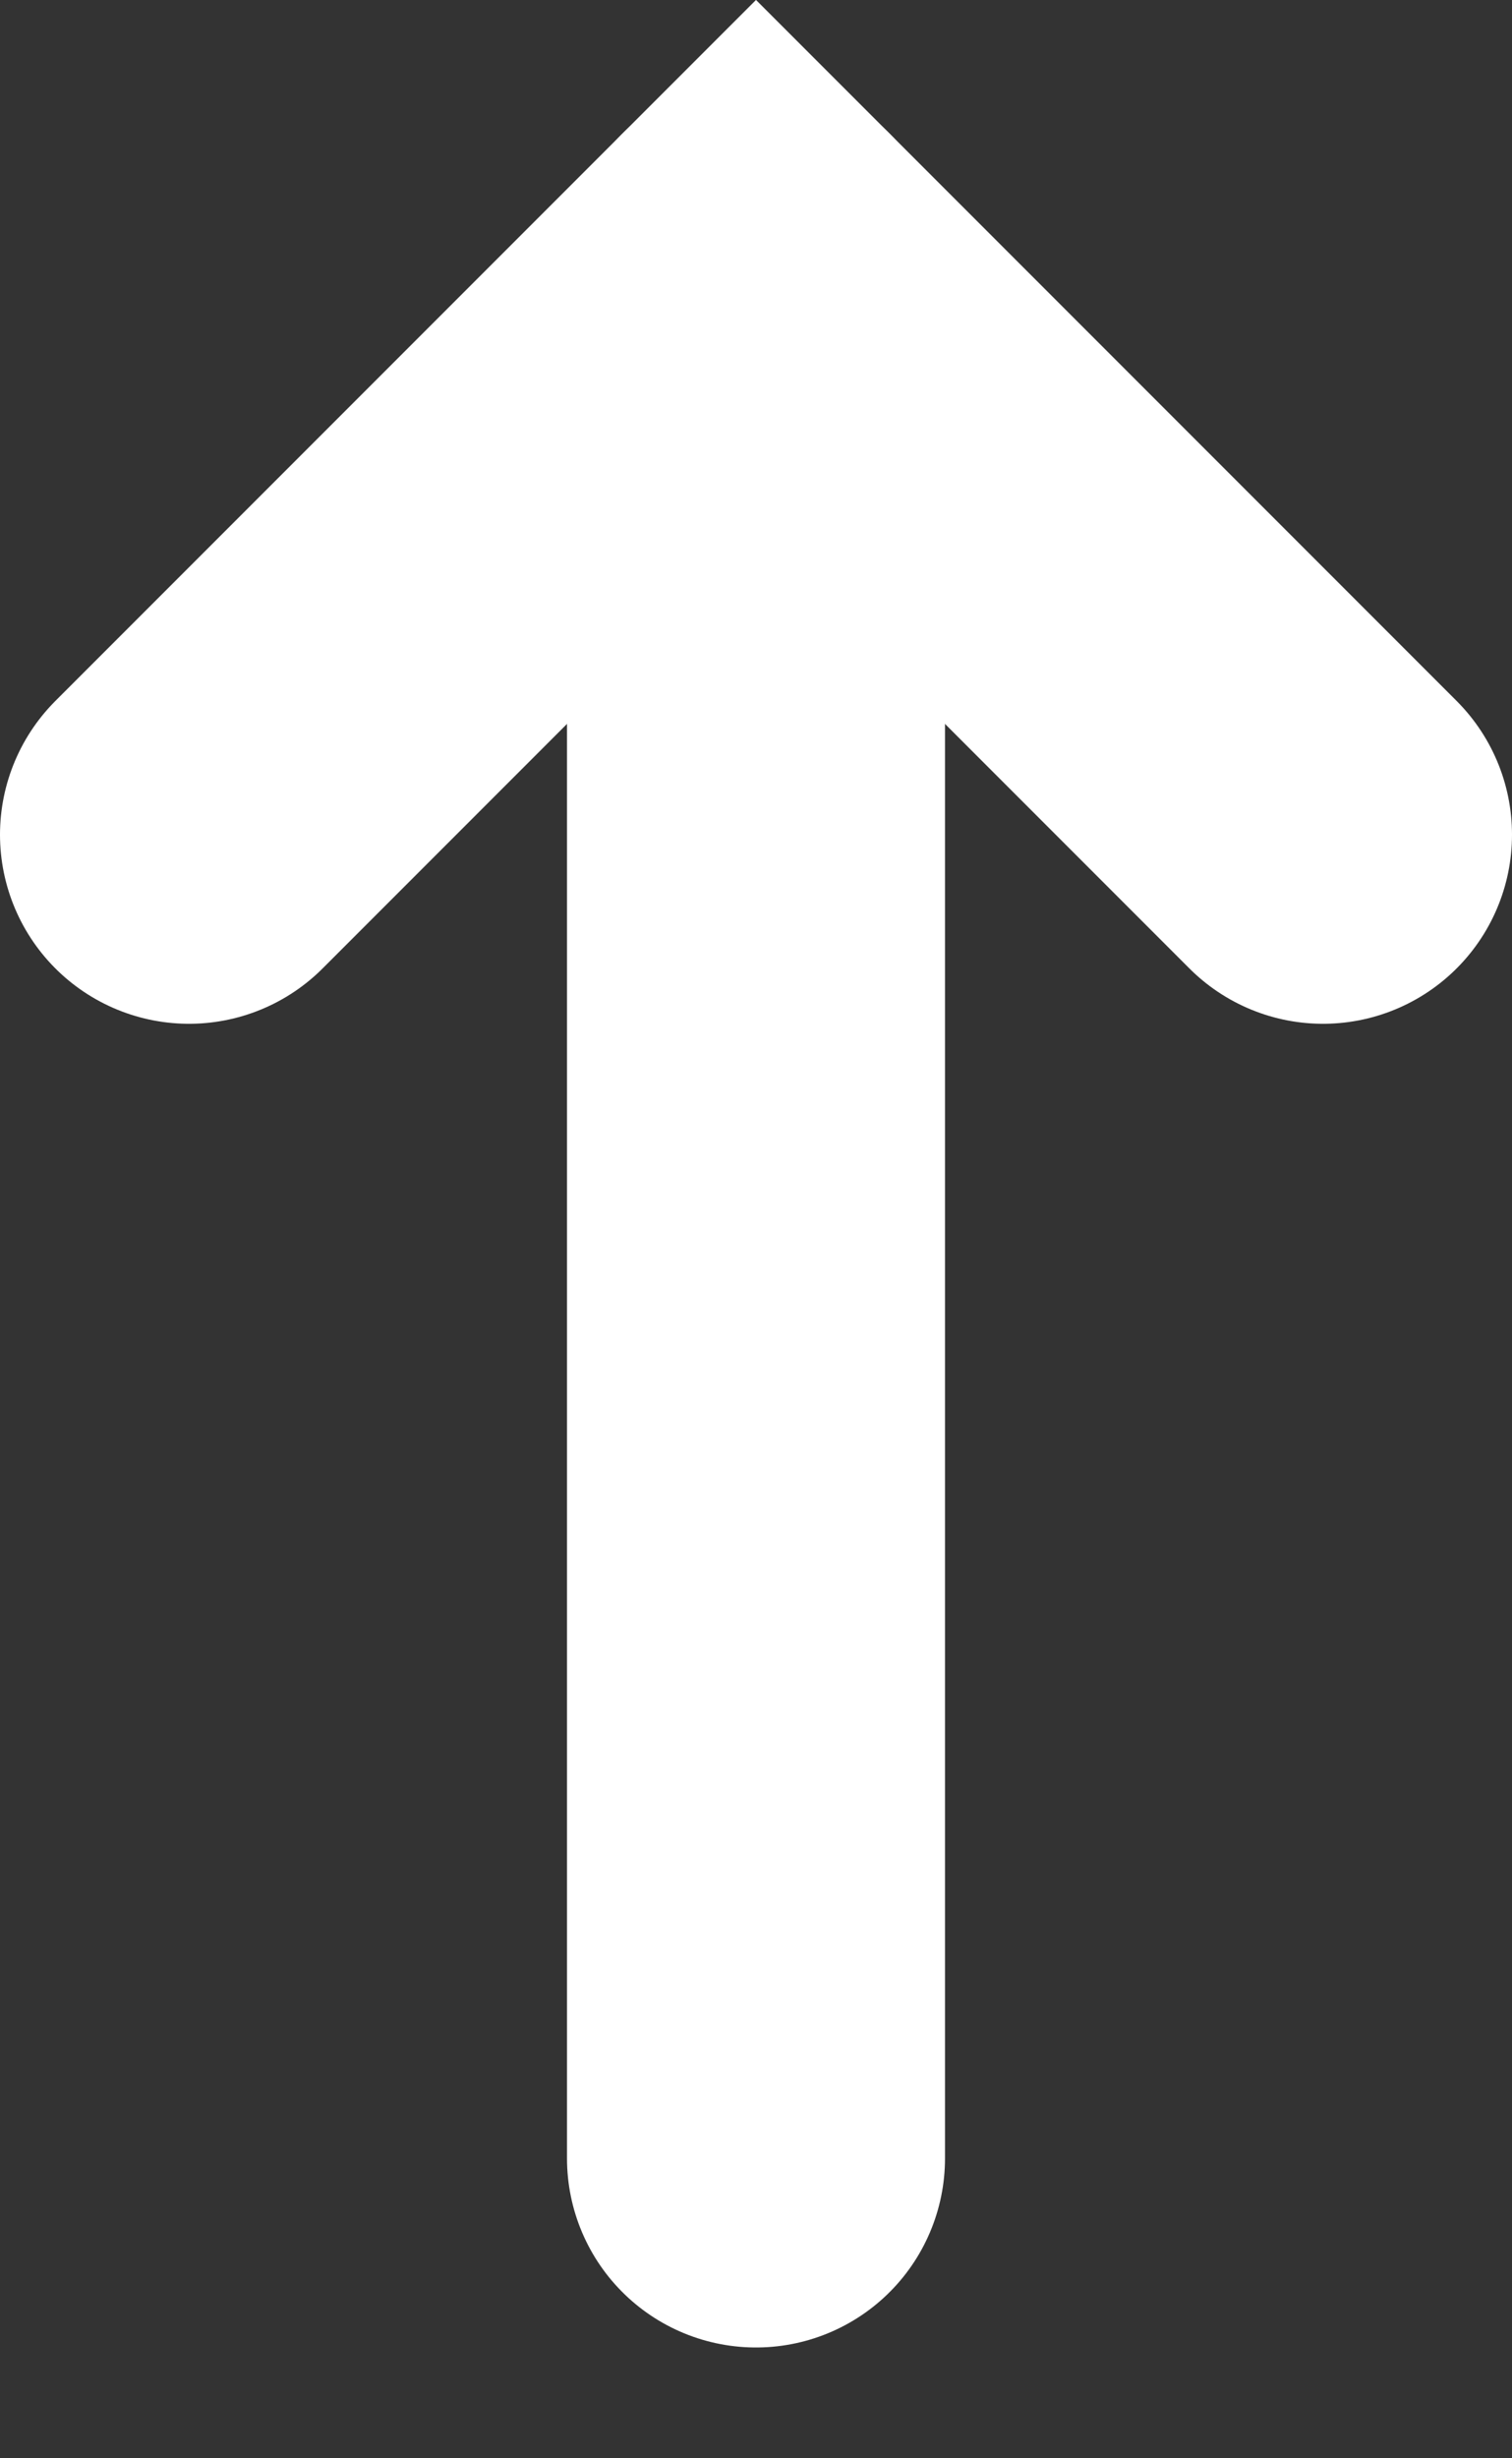 <svg width="8" height="13" viewBox="0 0 8 13" fill="none" xmlns="http://www.w3.org/2000/svg">
<rect x="0" y="0" width="8" height="13" fill="#333333" stroke="none"/>
<path d="M4 1.414V11.414" stroke="white" stroke-width="2" stroke-linecap="round"/>
<path d="M7 4.414L4 1.414L1 4.414" stroke="white" stroke-width="2" stroke-linecap="round"/>
</svg>
